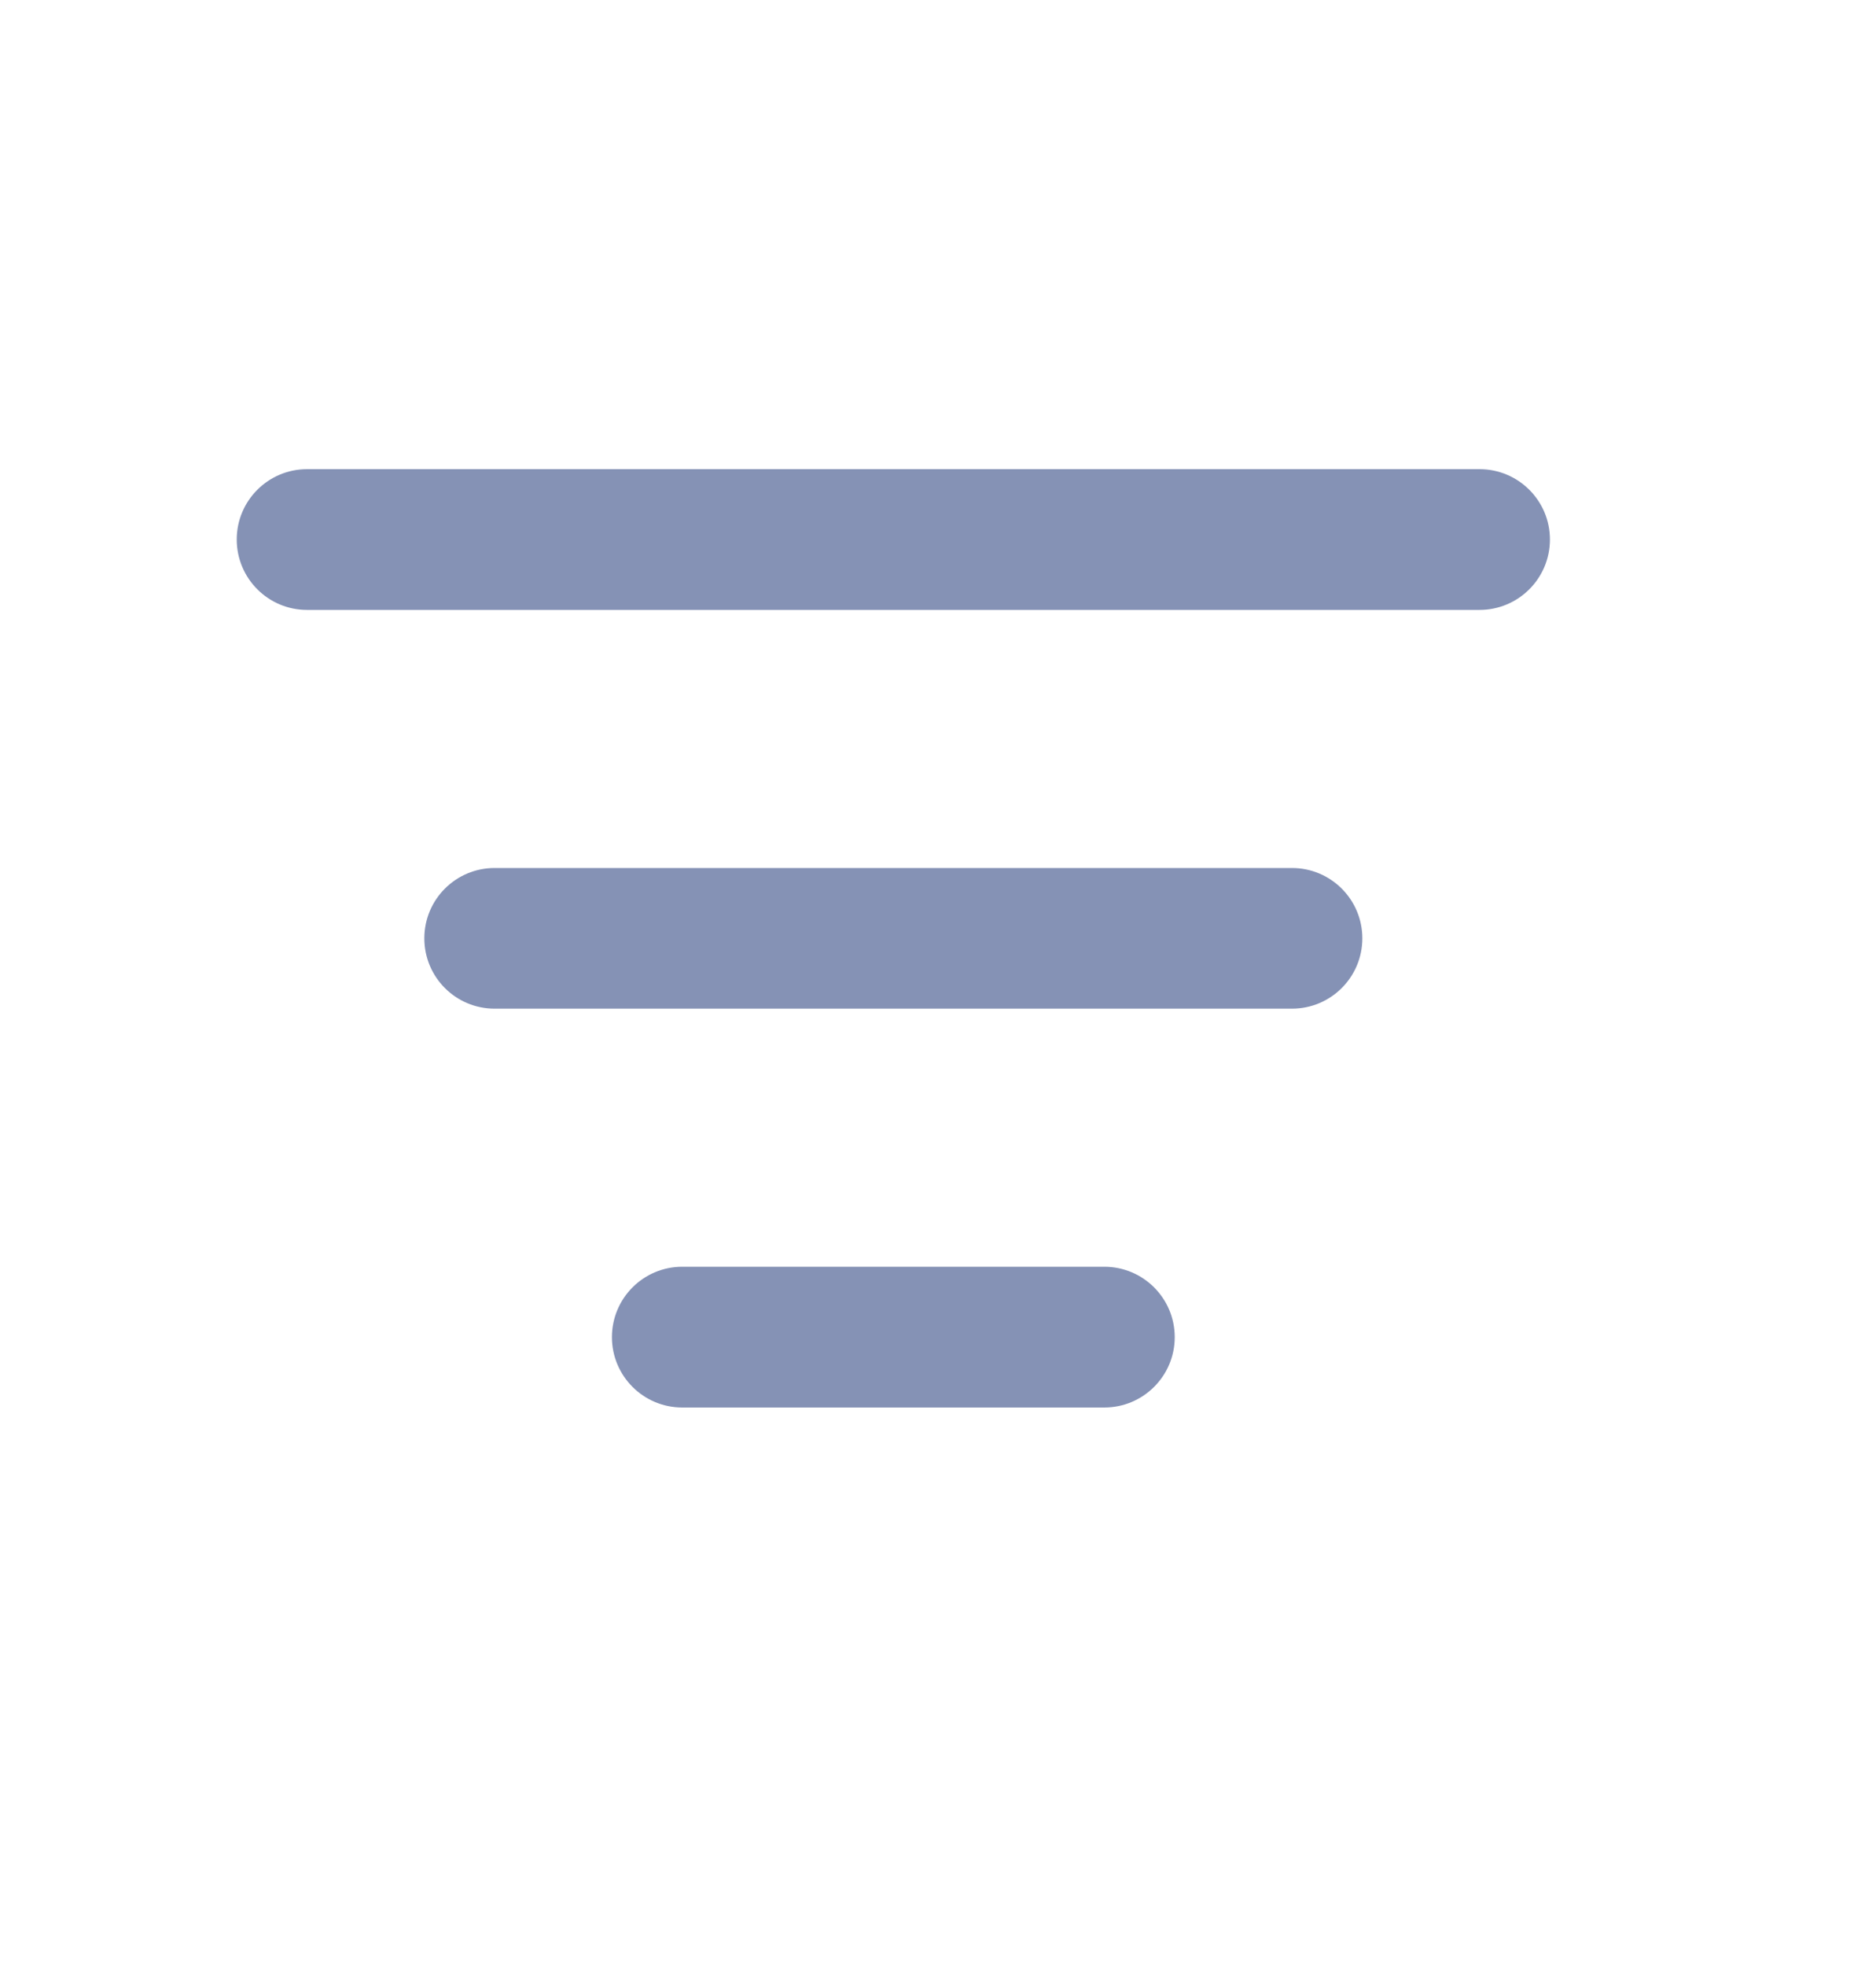 <svg width="21" height="22" viewBox="0 0 21 22" fill="none" xmlns="http://www.w3.org/2000/svg">
<path d="M12.362 14.175C12.797 14.175 13.15 14.528 13.15 14.963C13.15 15.397 12.797 15.75 12.362 15.75H7.637C7.202 15.75 6.85 15.397 6.85 14.963C6.85 14.528 7.202 14.175 7.637 14.175H12.362ZM14.462 9.713C14.897 9.713 15.25 10.065 15.25 10.5C15.25 10.935 14.897 11.287 14.462 11.287H5.537C5.102 11.287 4.75 10.935 4.75 10.5C4.75 10.065 5.102 9.713 5.537 9.713H14.462ZM16.562 5.25C16.997 5.25 17.35 5.603 17.35 6.037C17.35 6.472 16.997 6.825 16.562 6.825L3.437 6.825C3.002 6.825 2.65 6.472 2.65 6.037C2.65 5.603 3.002 5.25 3.437 5.25L16.562 5.25Z" fill="#8592B5"/>
</svg>
